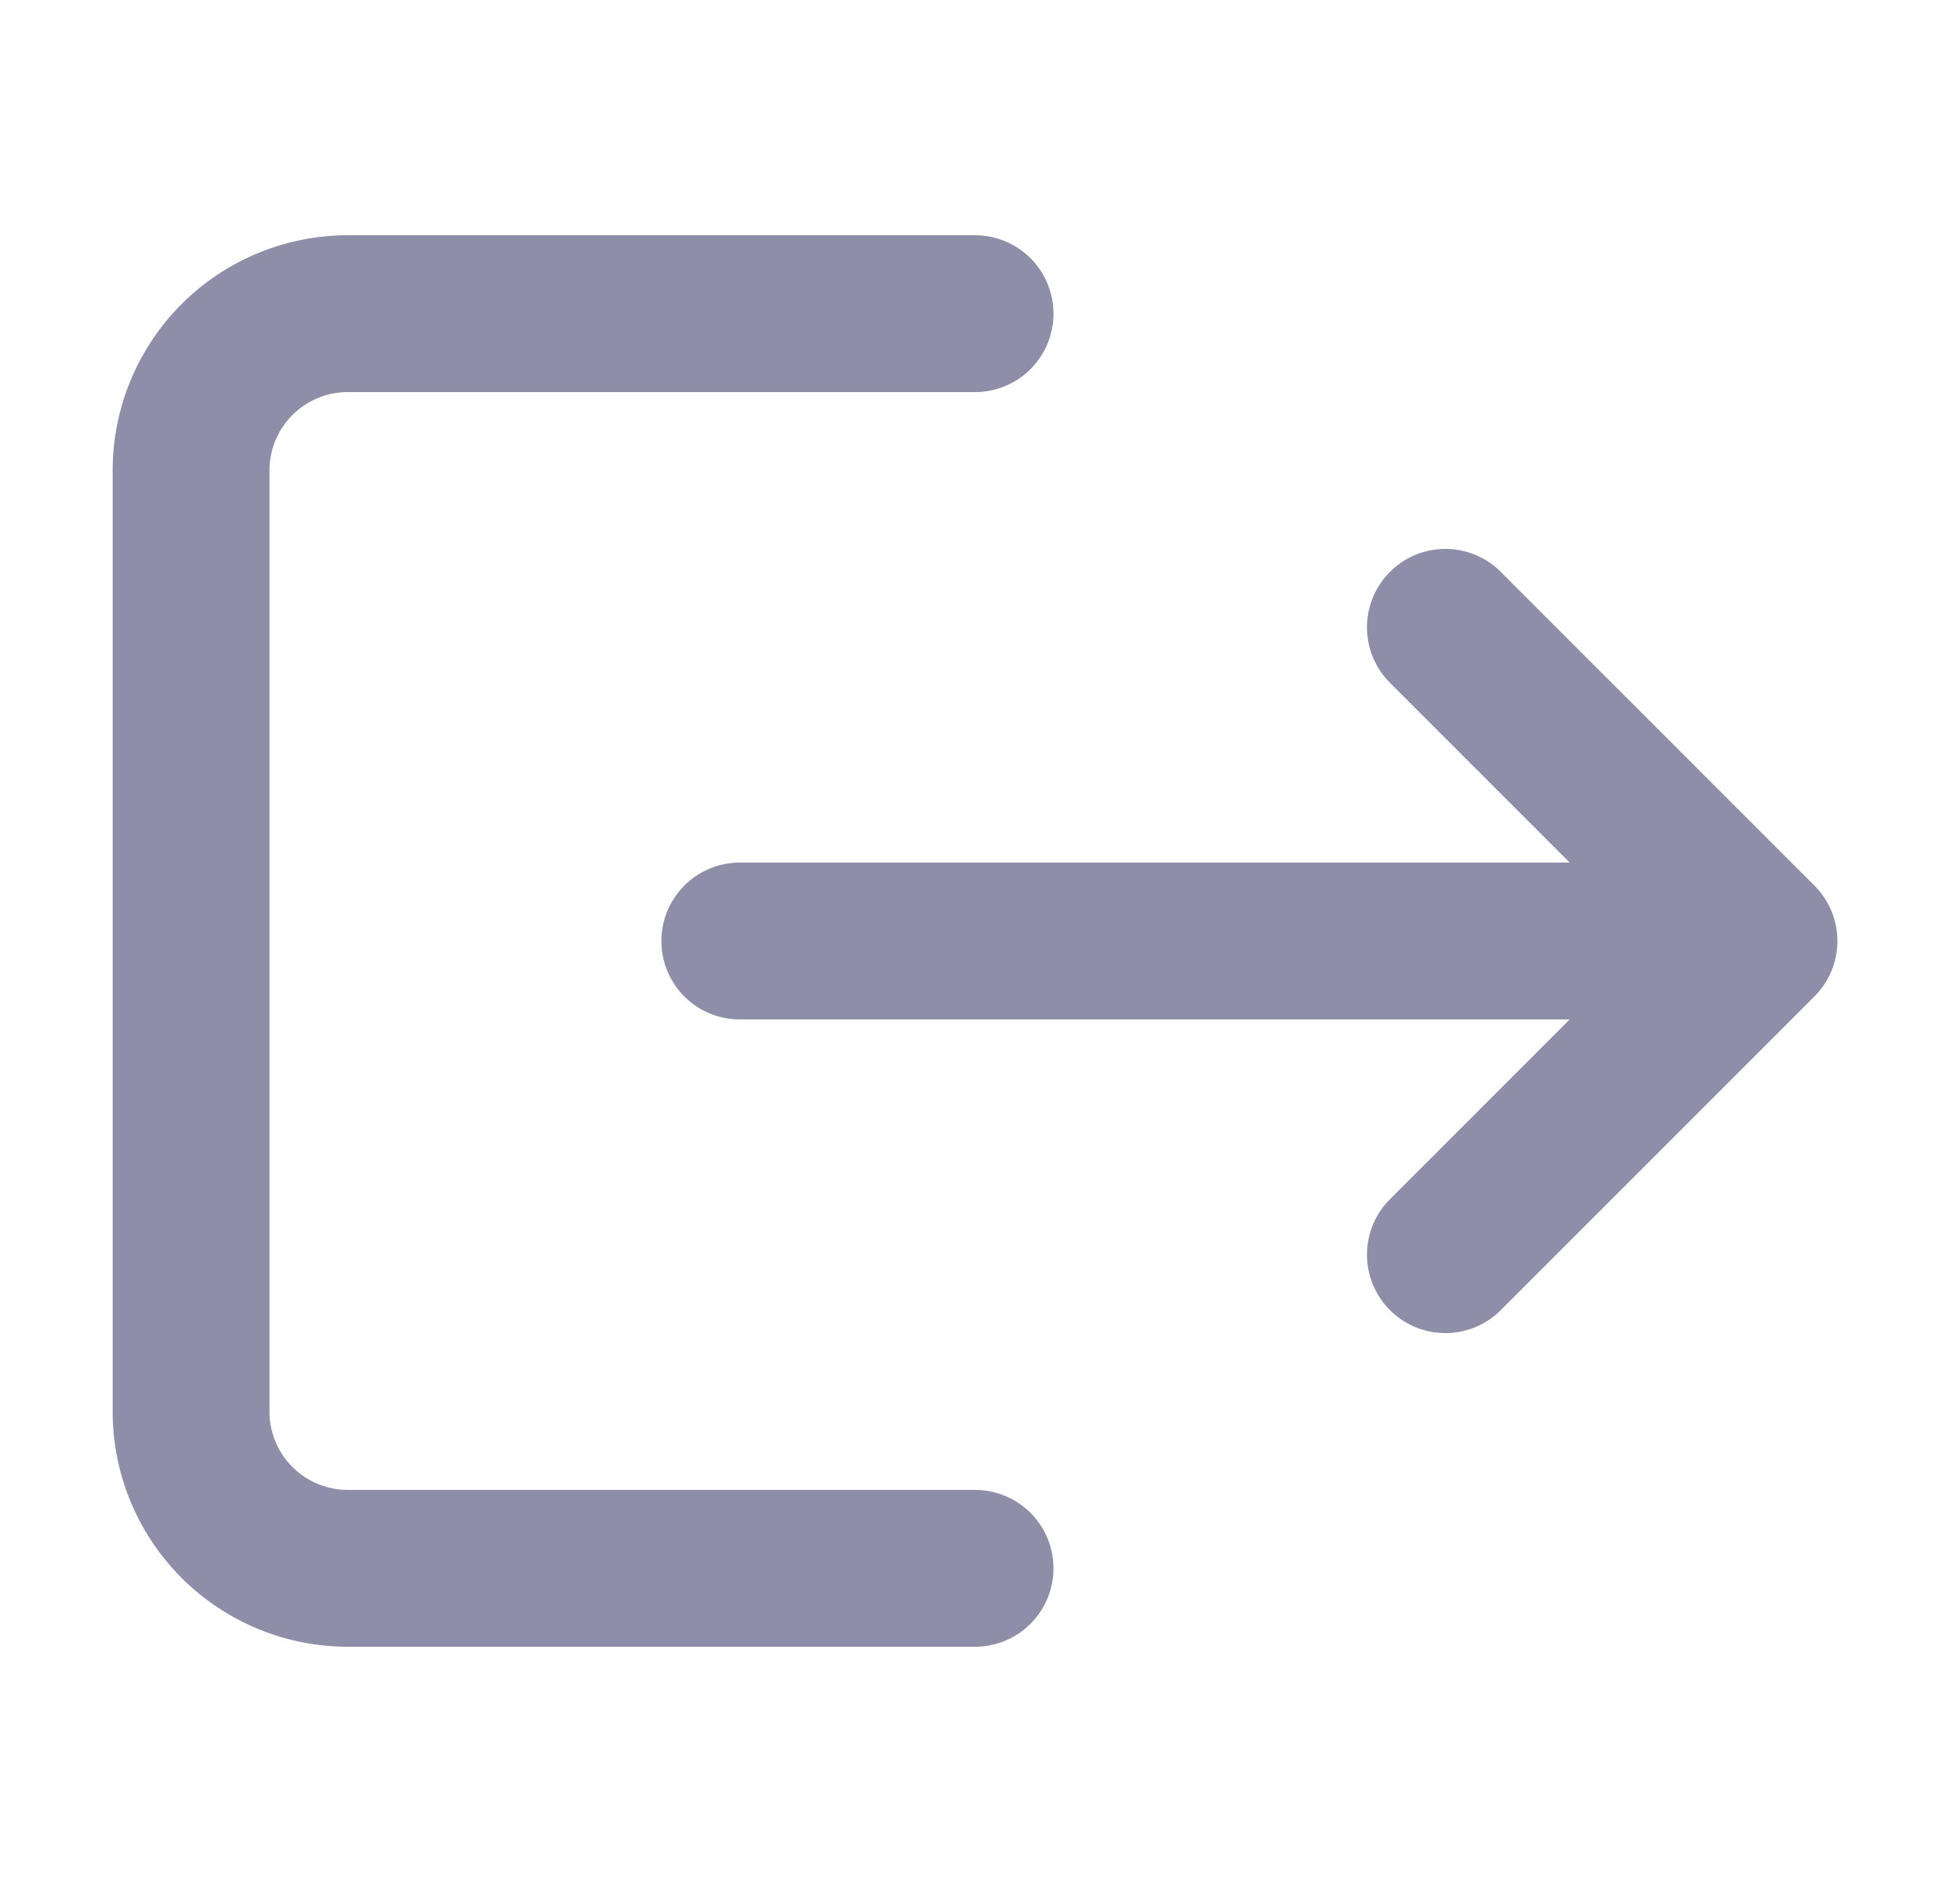 <svg xmlns="http://www.w3.org/2000/svg" width="25" height="24" fill="none" viewBox="0 0 25 24">
  <path stroke="#8E8EA9" stroke-linecap="round" stroke-linejoin="round" stroke-width="2" d="M12.437 4h-8a2 2 0 0 0-2 2v12a2 2 0 0 0 2 2h8m5.999-4 4-4-4-4m4 4h-13"/>
</svg>

